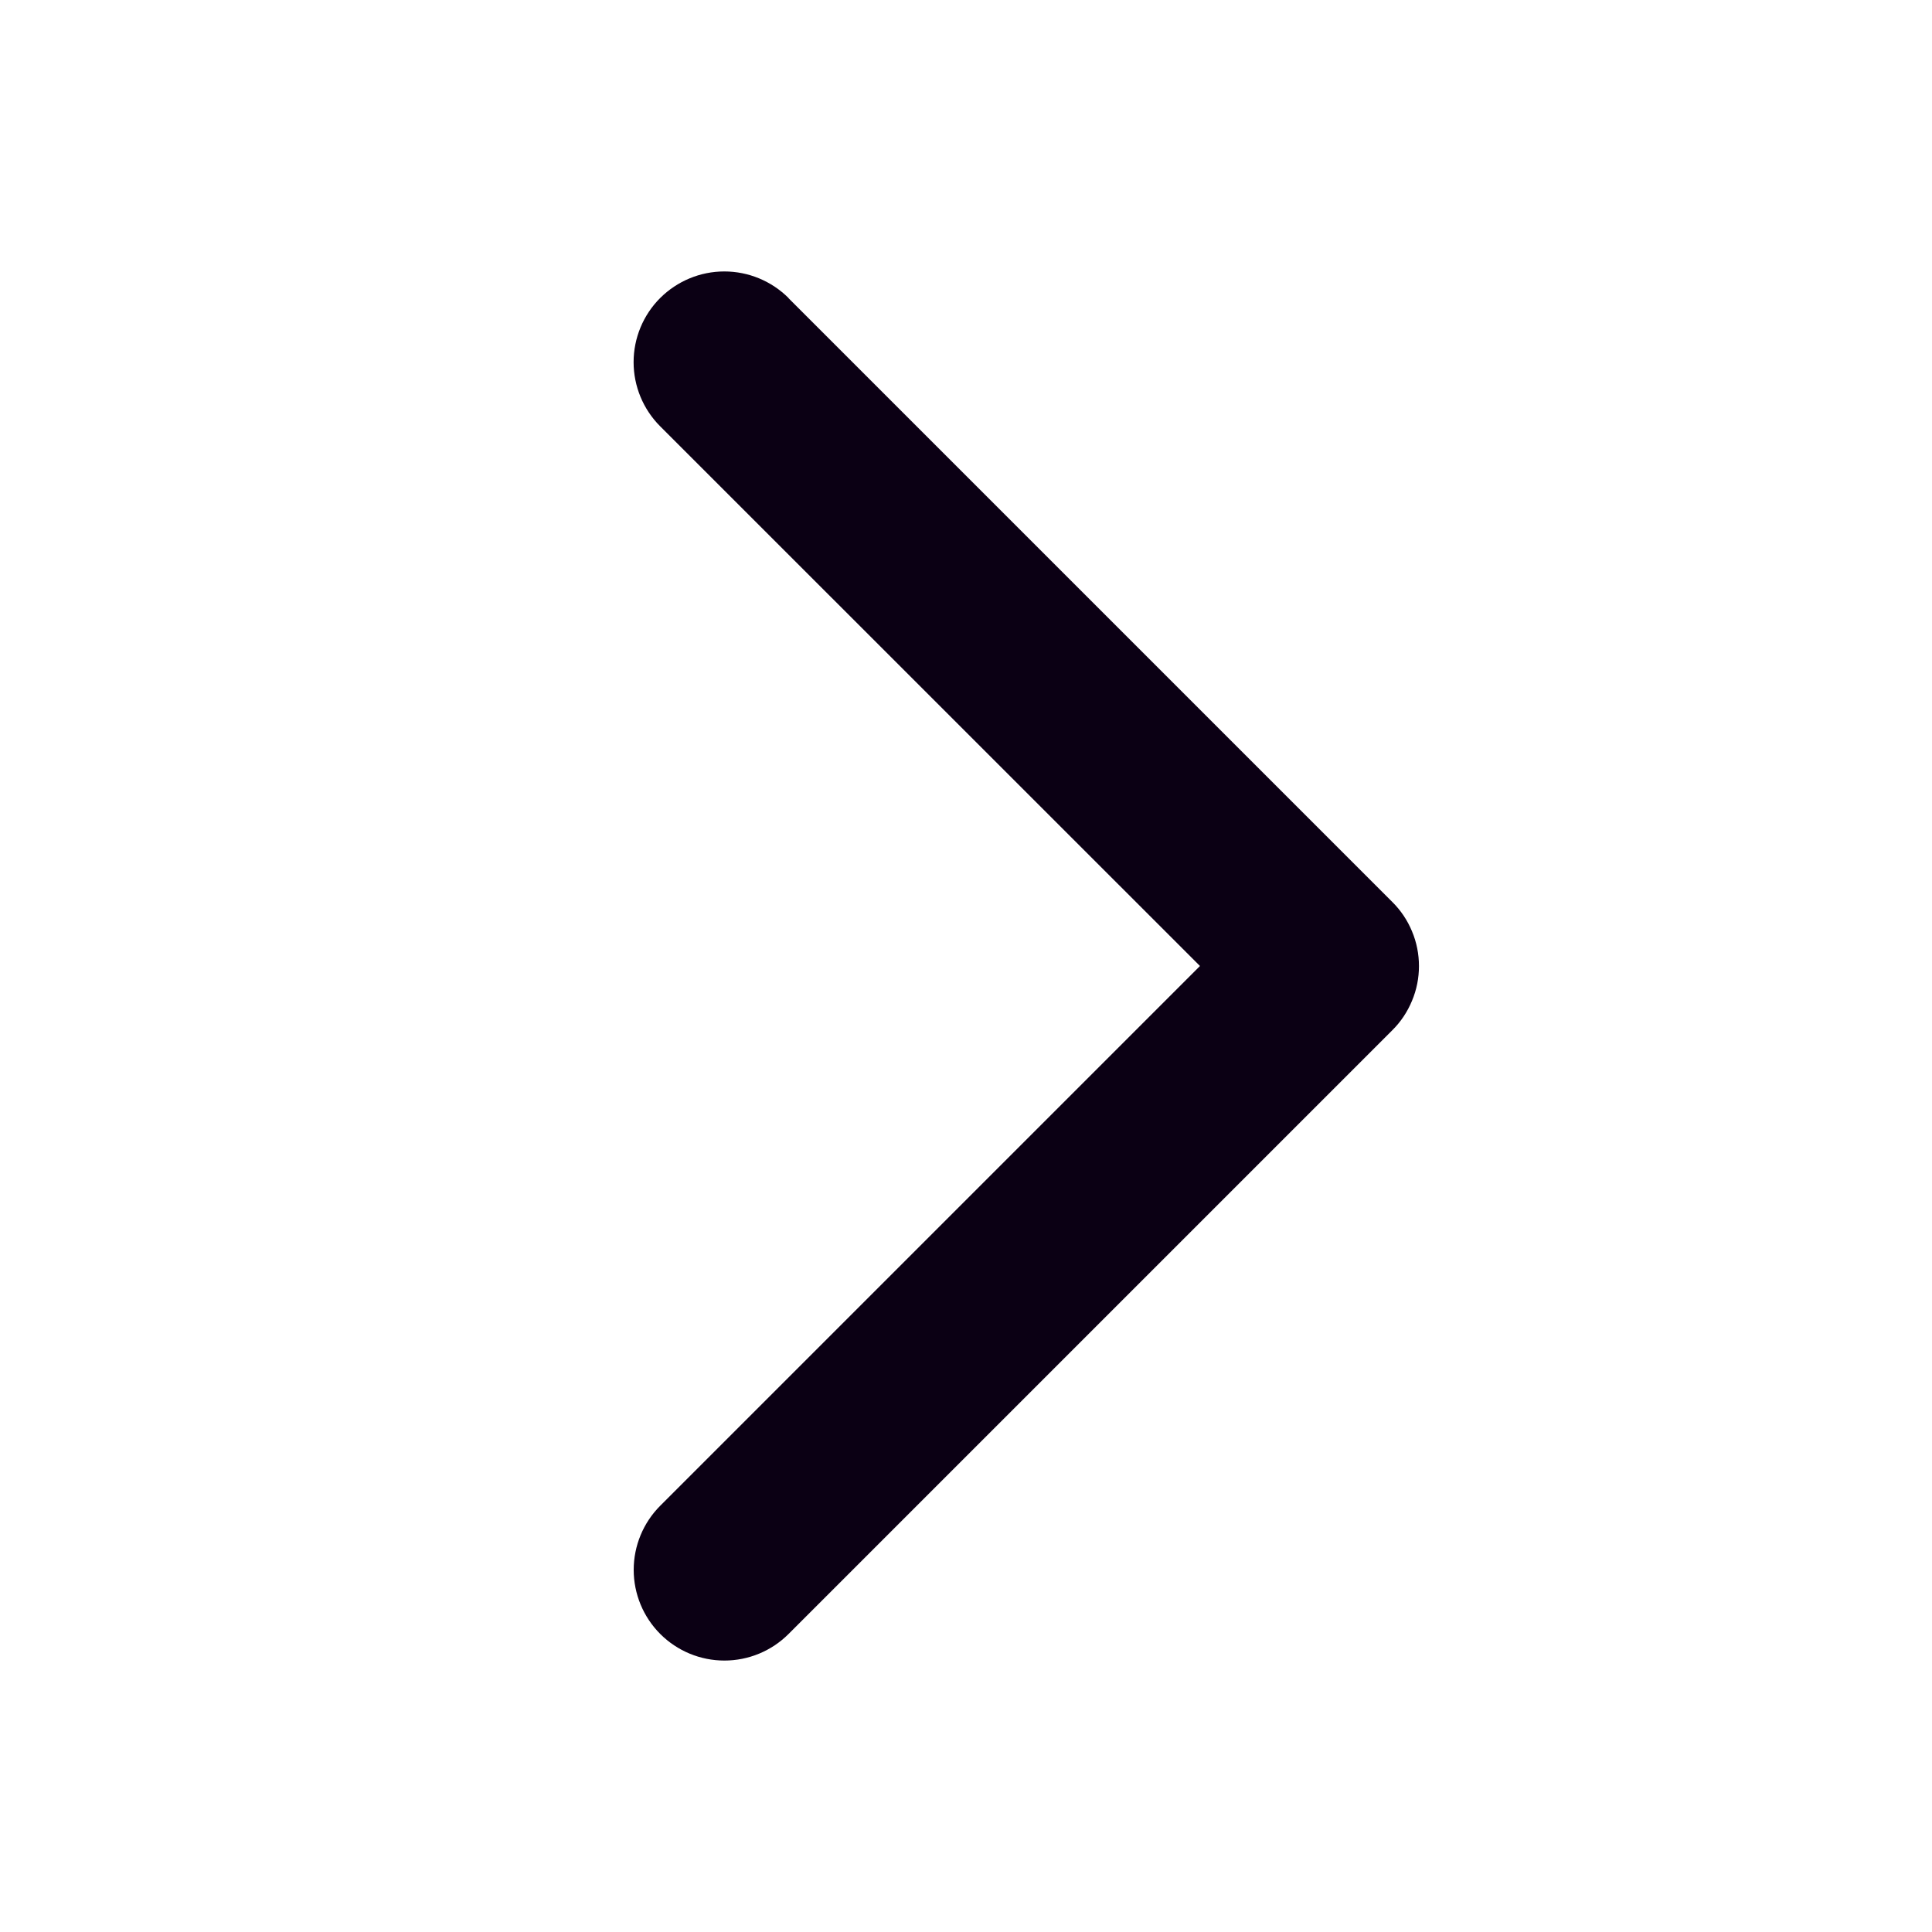 <svg width="20" height="20" viewBox="0 0 20 20" fill="none" xmlns="http://www.w3.org/2000/svg">
<path d="M8.163 3.087L14.413 9.337C14.501 9.424 14.57 9.527 14.617 9.641C14.665 9.755 14.689 9.877 14.689 10.001C14.689 10.124 14.665 10.246 14.617 10.36C14.57 10.474 14.501 10.578 14.413 10.665L8.163 16.915C7.987 17.091 7.748 17.19 7.499 17.19C7.25 17.19 7.011 17.091 6.835 16.915C6.659 16.739 6.56 16.5 6.56 16.251C6.56 16.002 6.659 15.763 6.835 15.587L12.422 10L6.834 4.413C6.658 4.237 6.559 3.998 6.559 3.749C6.559 3.5 6.658 3.261 6.834 3.085C7.011 2.909 7.249 2.81 7.498 2.81C7.748 2.81 7.986 2.909 8.163 3.085L8.163 3.087Z" fill="#0B0014"/>
</svg>
